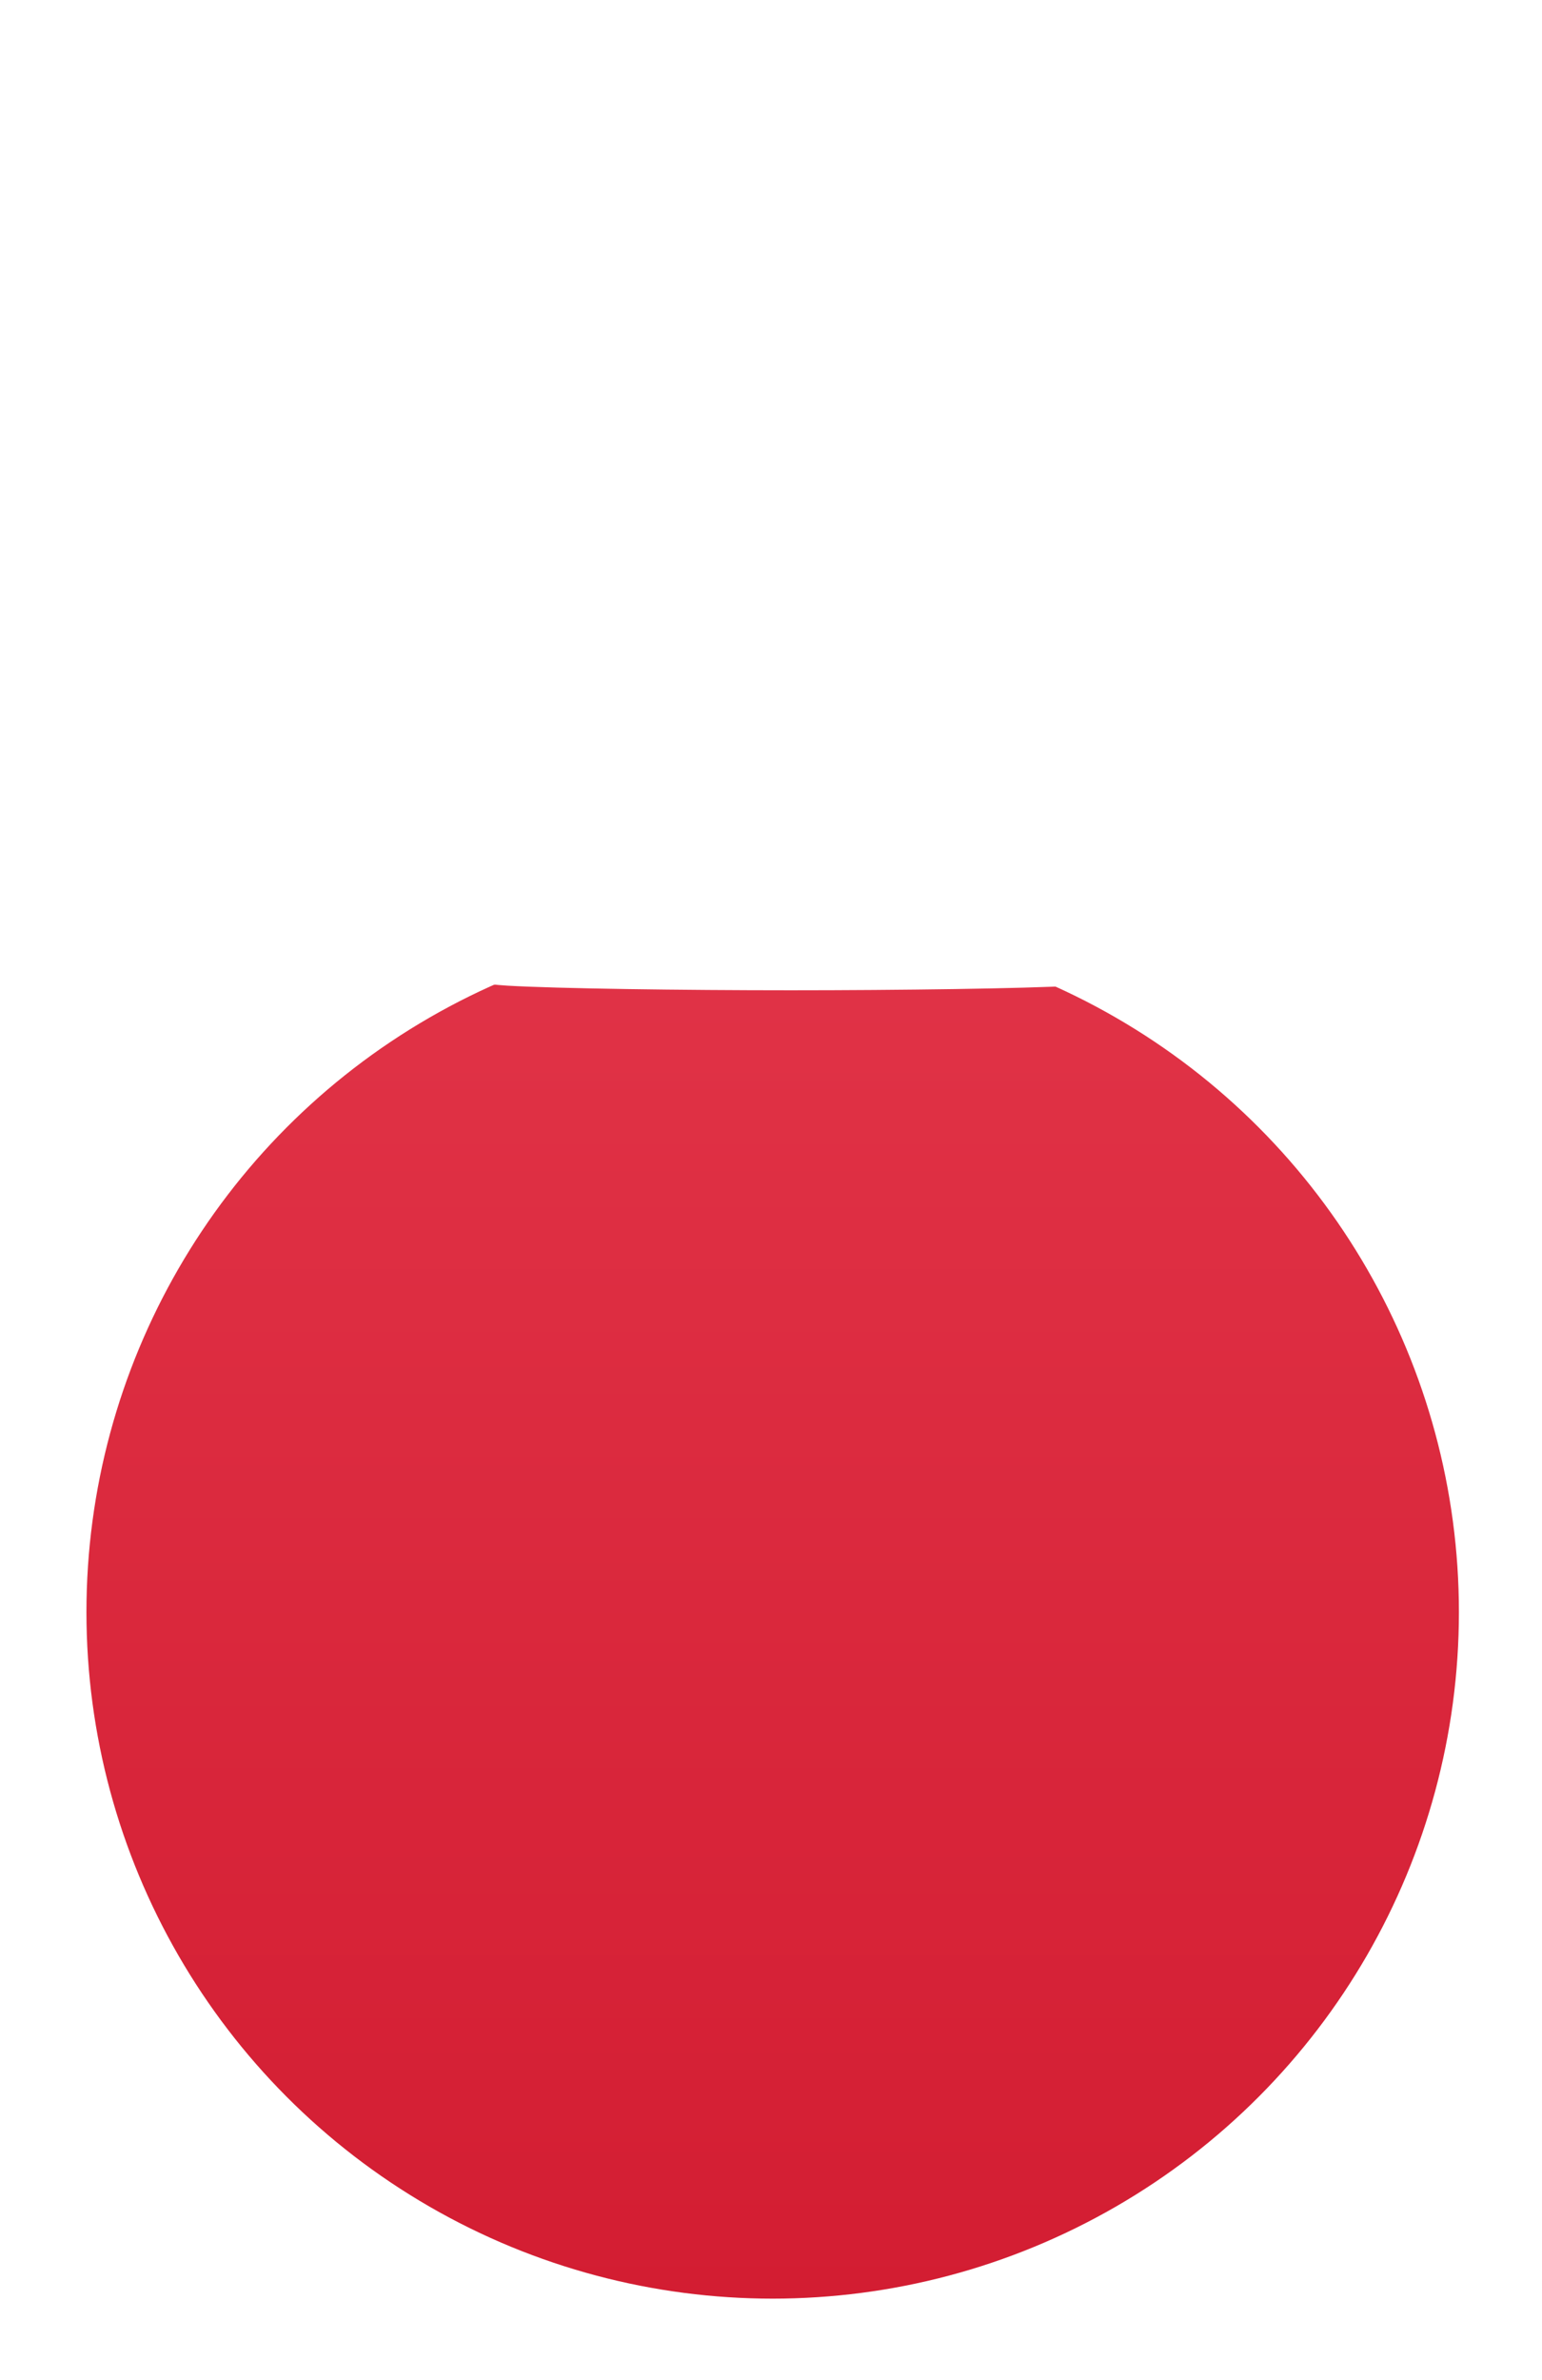 <svg width="35" height="54" viewBox="0 0 35 54" fill="none" xmlns="http://www.w3.org/2000/svg">
<g filter="url(#filter0_d_1633_11470)">
<circle cx="17.538" cy="15.576" r="15.576" fill="url(#paint0_linear_1633_11470)"/>
</g>
<g clip-path="url(#clip0_1633_11470)">
<path d="M26.575 10.754C26.063 9.844 25.508 9.677 24.378 9.613C23.249 9.537 20.41 9.505 17.951 9.505C15.486 9.505 12.646 9.537 11.519 9.612C10.391 9.677 9.835 9.843 9.318 10.754C8.792 11.663 8.521 13.228 8.521 15.983C8.521 15.985 8.521 15.986 8.521 15.986C8.521 15.989 8.521 15.99 8.521 15.99V15.992C8.521 18.736 8.792 20.313 9.318 21.212C9.835 22.122 10.39 22.287 11.517 22.363C12.646 22.429 15.486 22.468 17.951 22.468C20.41 22.468 23.249 22.429 24.379 22.364C25.509 22.288 26.064 22.123 26.576 21.213C27.107 20.314 27.376 18.737 27.376 15.994C27.376 15.994 27.376 15.99 27.376 15.988C27.376 15.988 27.376 15.985 27.376 15.984C27.376 13.228 27.107 11.663 26.575 10.754ZM15.591 19.522V12.451L21.484 15.986L15.591 19.522Z" fill="white"/>
</g>
<defs>
<filter id="filter0_d_1633_11470" x="0.962" y="0" width="33.153" height="53.153" filterUnits="userSpaceOnUse" color-interpolation-filters="sRGB">
<feFlood flood-opacity="0" result="BackgroundImageFix"/>
<feColorMatrix in="SourceAlpha" type="matrix" values="0 0 0 0 0 0 0 0 0 0 0 0 0 0 0 0 0 0 127 0" result="hardAlpha"/>
<feMorphology radius="17" operator="erode" in="SourceAlpha" result="effect1_dropShadow_1633_11470"/>
<feOffset dy="21"/>
<feGaussianBlur stdDeviation="9"/>
<feColorMatrix type="matrix" values="0 0 0 0 0.081 0 0 0 0 0.442 0 0 0 0 0.659 0 0 0 0.13 0"/>
<feBlend mode="normal" in2="BackgroundImageFix" result="effect1_dropShadow_1633_11470"/>
<feBlend mode="normal" in="SourceGraphic" in2="effect1_dropShadow_1633_11470" result="shape"/>
</filter>
<linearGradient id="paint0_linear_1633_11470" x1="17.538" y1="0" x2="17.538" y2="31.153" gradientUnits="userSpaceOnUse">
<stop stop-color="#E13347"/>
<stop offset="1" stop-color="#D31D32"/>
</linearGradient>
<clipPath id="clip0_1633_11470">
<rect width="18.856" height="18.856" fill="white" transform="translate(8.521 6.559)"/>
</clipPath>
</defs>
</svg>
